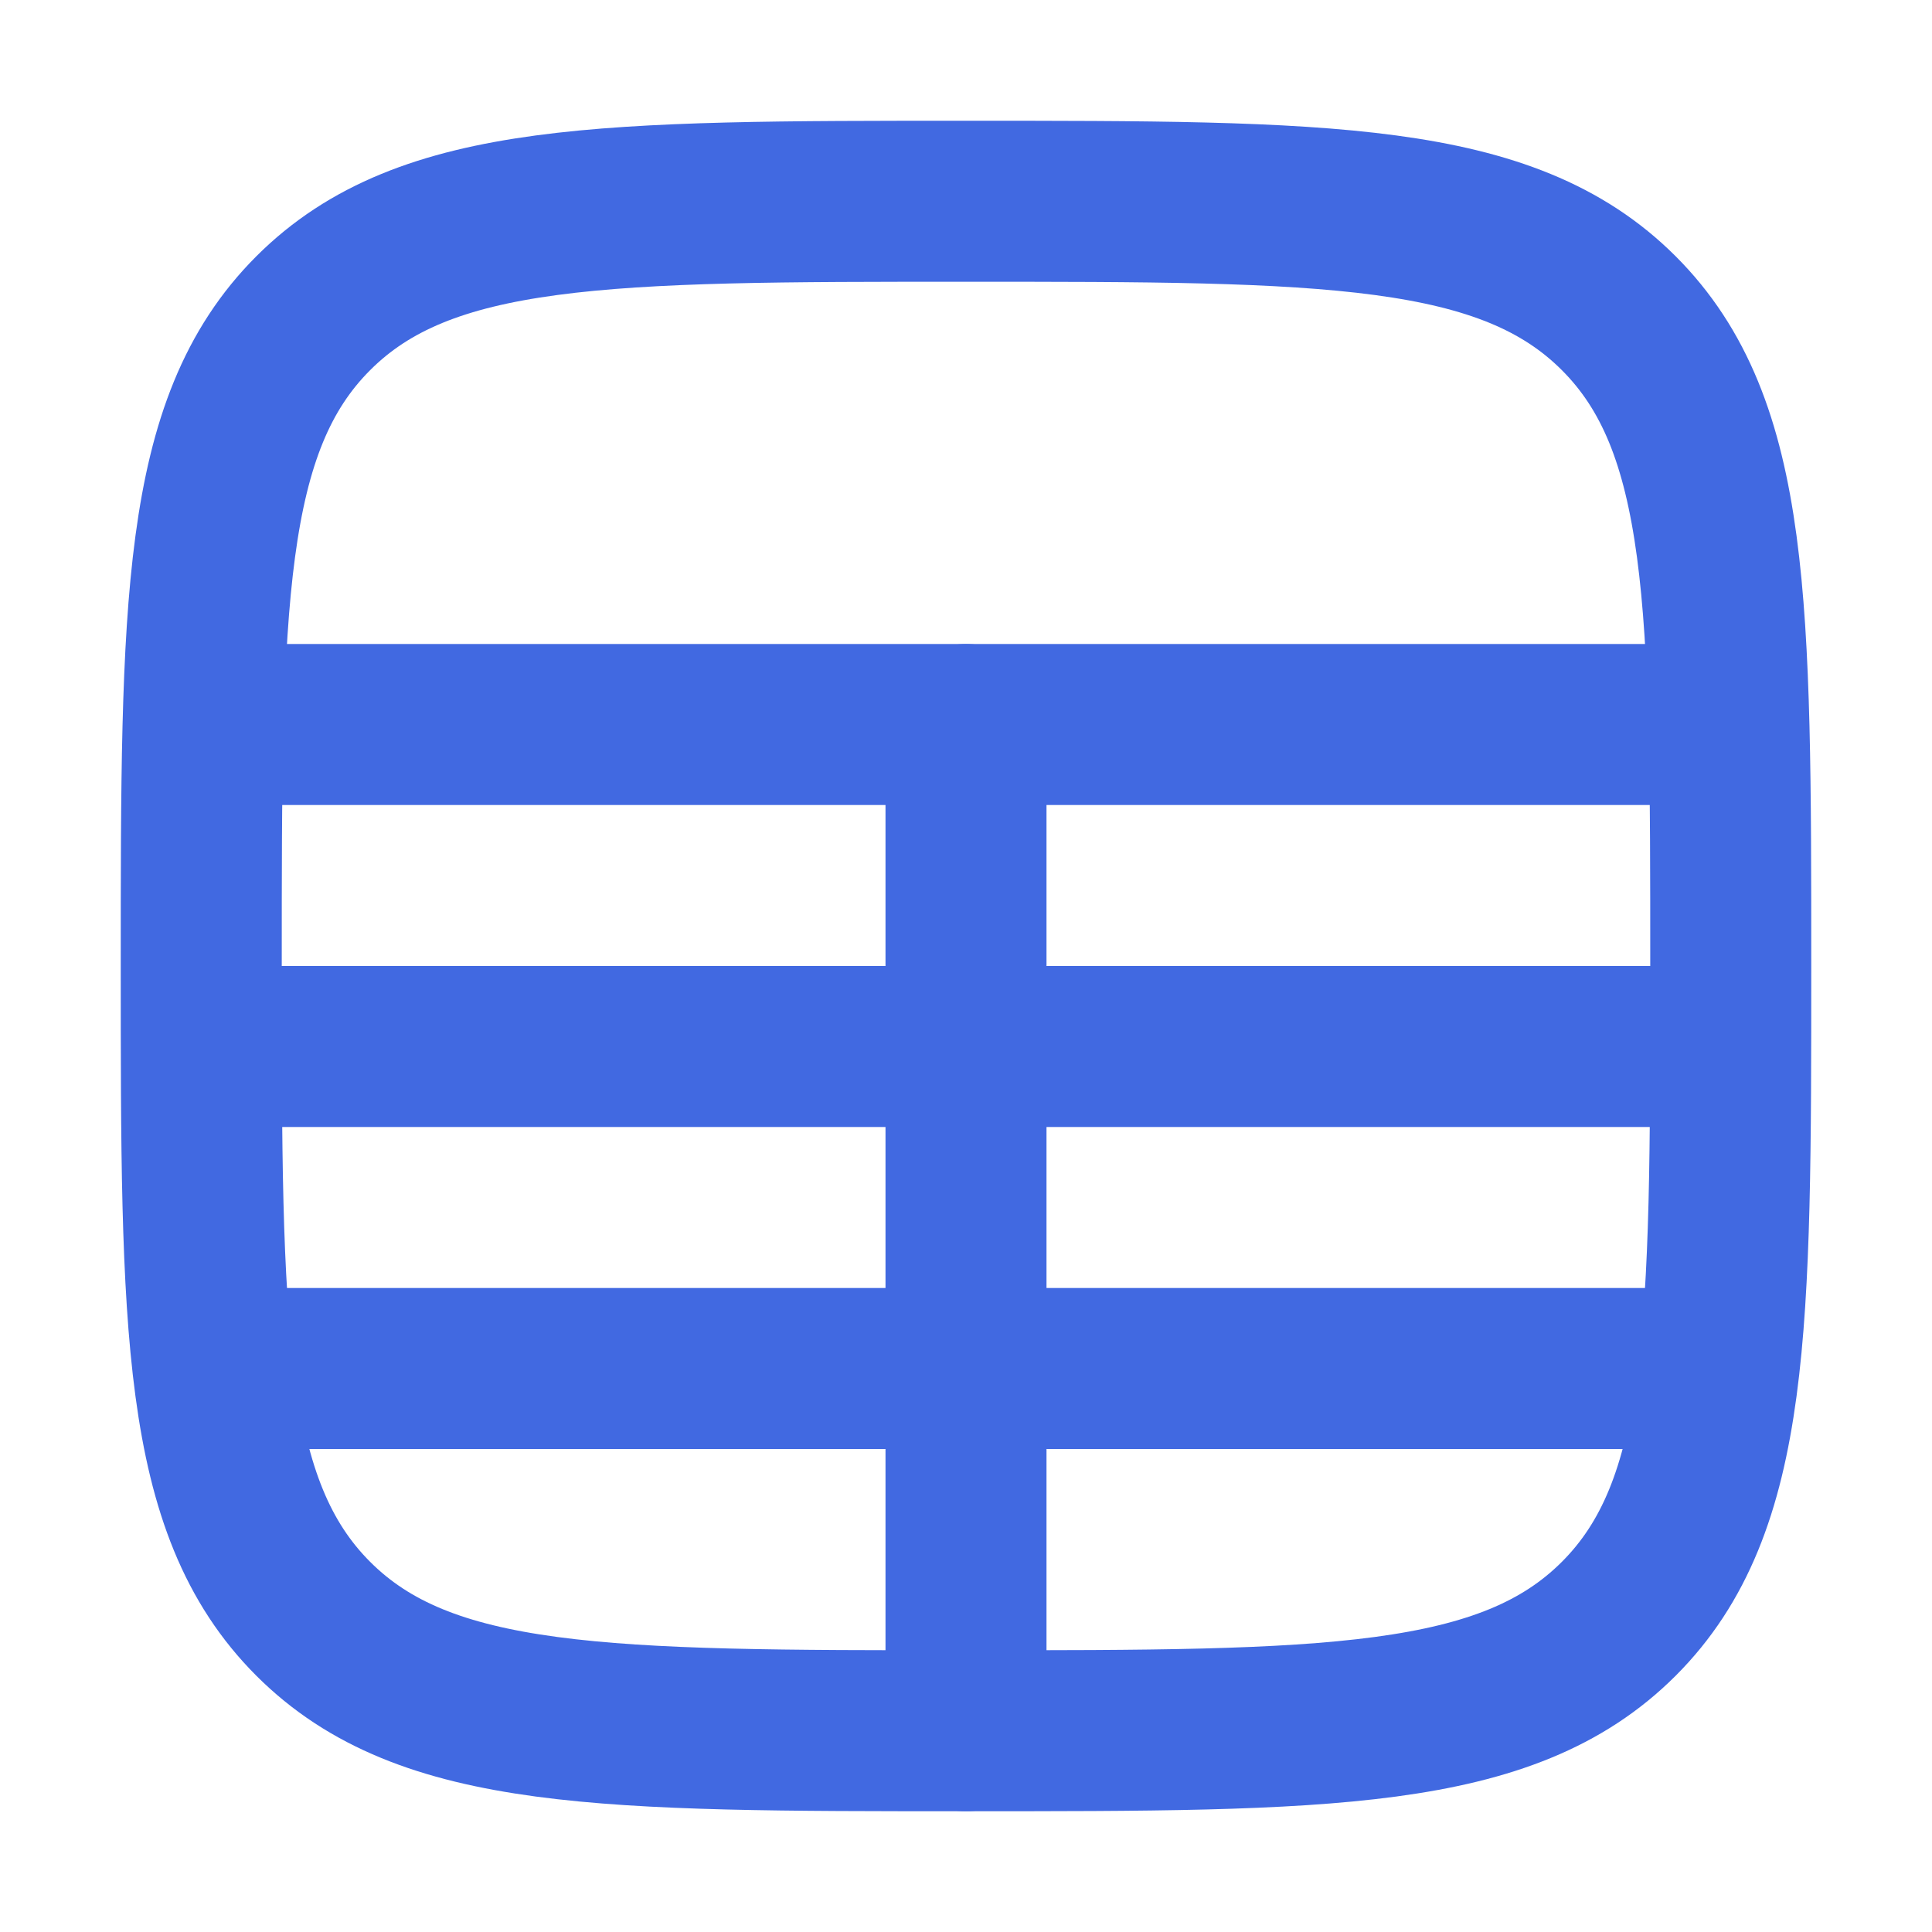 <svg width="24" height="24" viewBox="0 0 24 24" fill="none" xmlns="http://www.w3.org/2000/svg">
<path d="M3.891 20.109C2.5 18.718 2.5 16.478 2.5 12C2.5 7.522 2.5 5.282 3.891 3.891C5.282 2.5 7.522 2.5 12 2.5C16.478 2.5 18.718 2.5 20.109 3.891C21.5 5.282 21.5 7.522 21.5 12C21.5 16.478 21.5 18.718 20.109 20.109C18.718 21.5 16.478 21.5 12 21.5C7.522 21.5 5.282 21.5 3.891 20.109Z" stroke="#4169E1" stroke-width="2" stroke-linecap="round" stroke-linejoin="round"/>
<path d="M2.5 9H21.5" stroke="#4169E1" stroke-width="2"/>
<path d="M2.5 13H21.5" stroke="#4169E1" stroke-width="2"/>
<path d="M2.5 17H21.5" stroke="#4169E1" stroke-width="2"/>
<path d="M12 21.5V9" stroke="#4169E1" stroke-width="2" stroke-linecap="round"/>
</svg>
